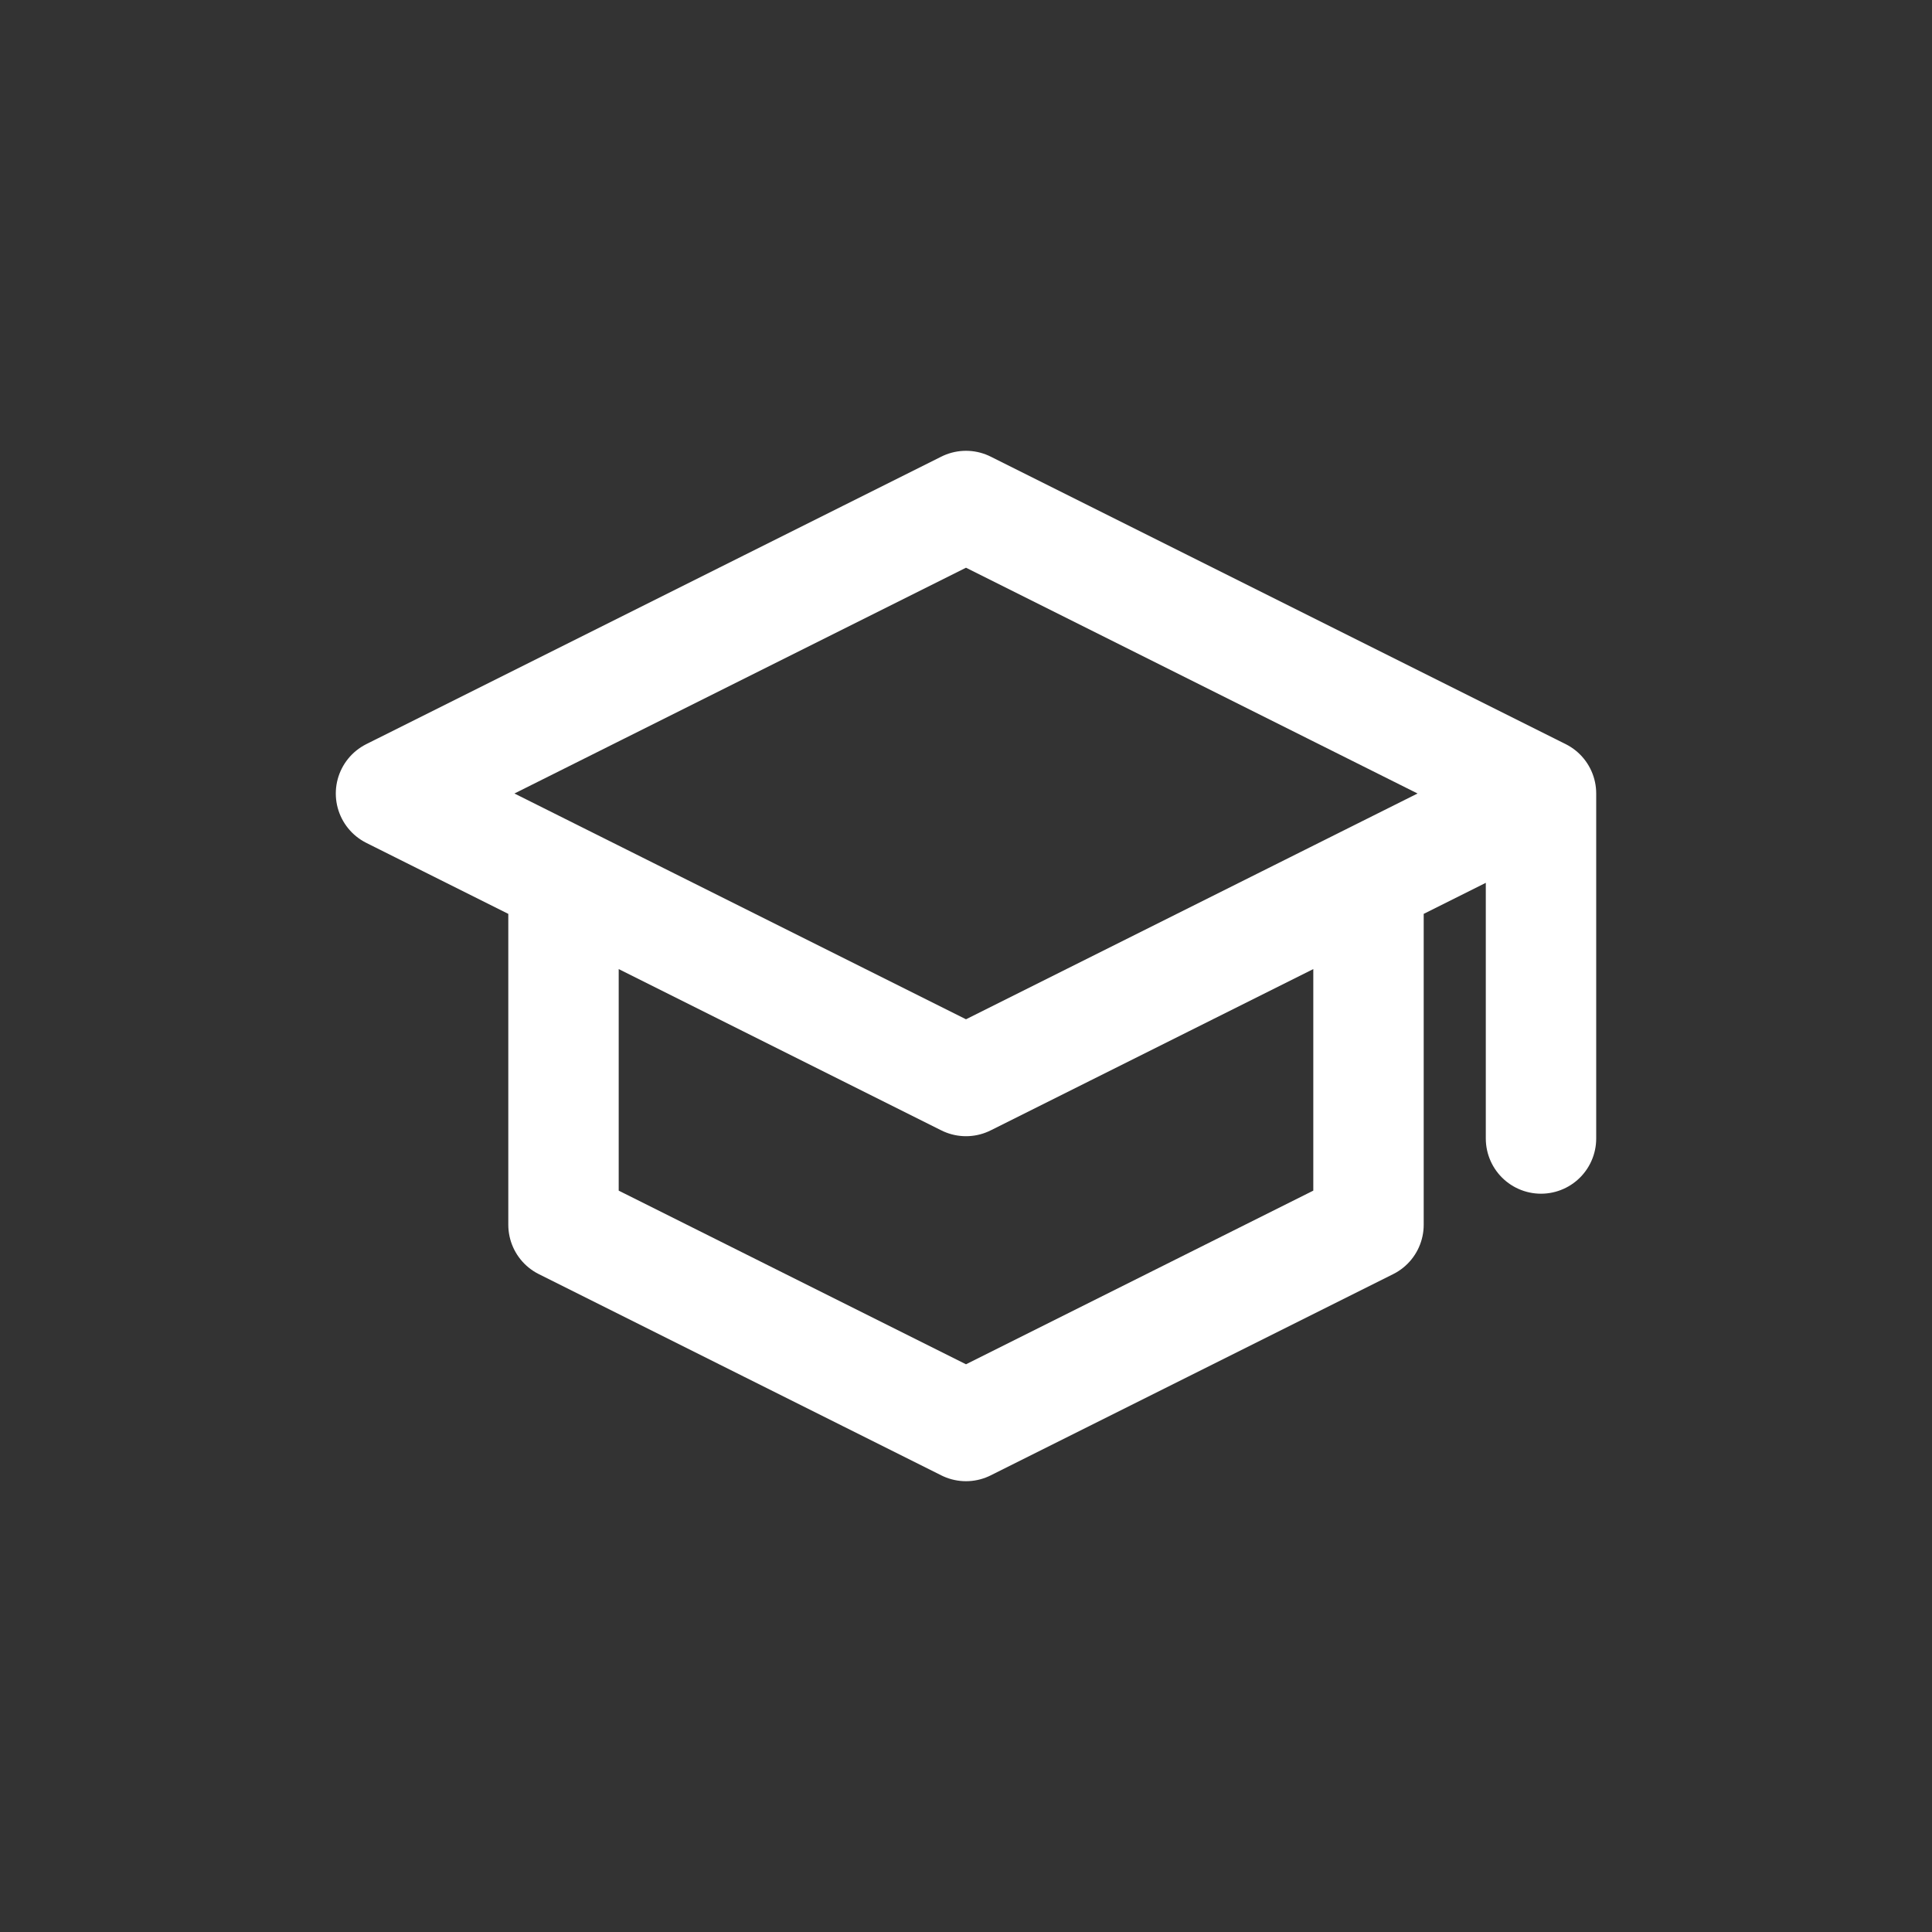 <svg viewBox="-4.8 -4.8 33.60 33.60" fill="none" xmlns="http://www.w3.org/2000/svg" stroke="#ffffff" transform="matrix(1, 0, 0, 1, 0, 0)"><rect x="-4.8" y="-4.8" width="33.60" height="33.60" fill="#333333" stroke="none"/><g id="SVGRepo_bgCarrier" stroke-width="0"></g><g id="SVGRepo_tracerCarrier" stroke-linecap="round" stroke-linejoin="round" stroke="#CCCCCC" stroke-width="0.048"></g><g id="SVGRepo_iconCarrier"> <path d="M22 9L12 4L2 9L12 14L22 9ZM22 9V15M19 10.5V16.5L12 20L5 16.5V10.5" stroke="#ffffff" stroke-width="1.92" stroke-linecap="round" stroke-linejoin="round"></path> </g></svg>